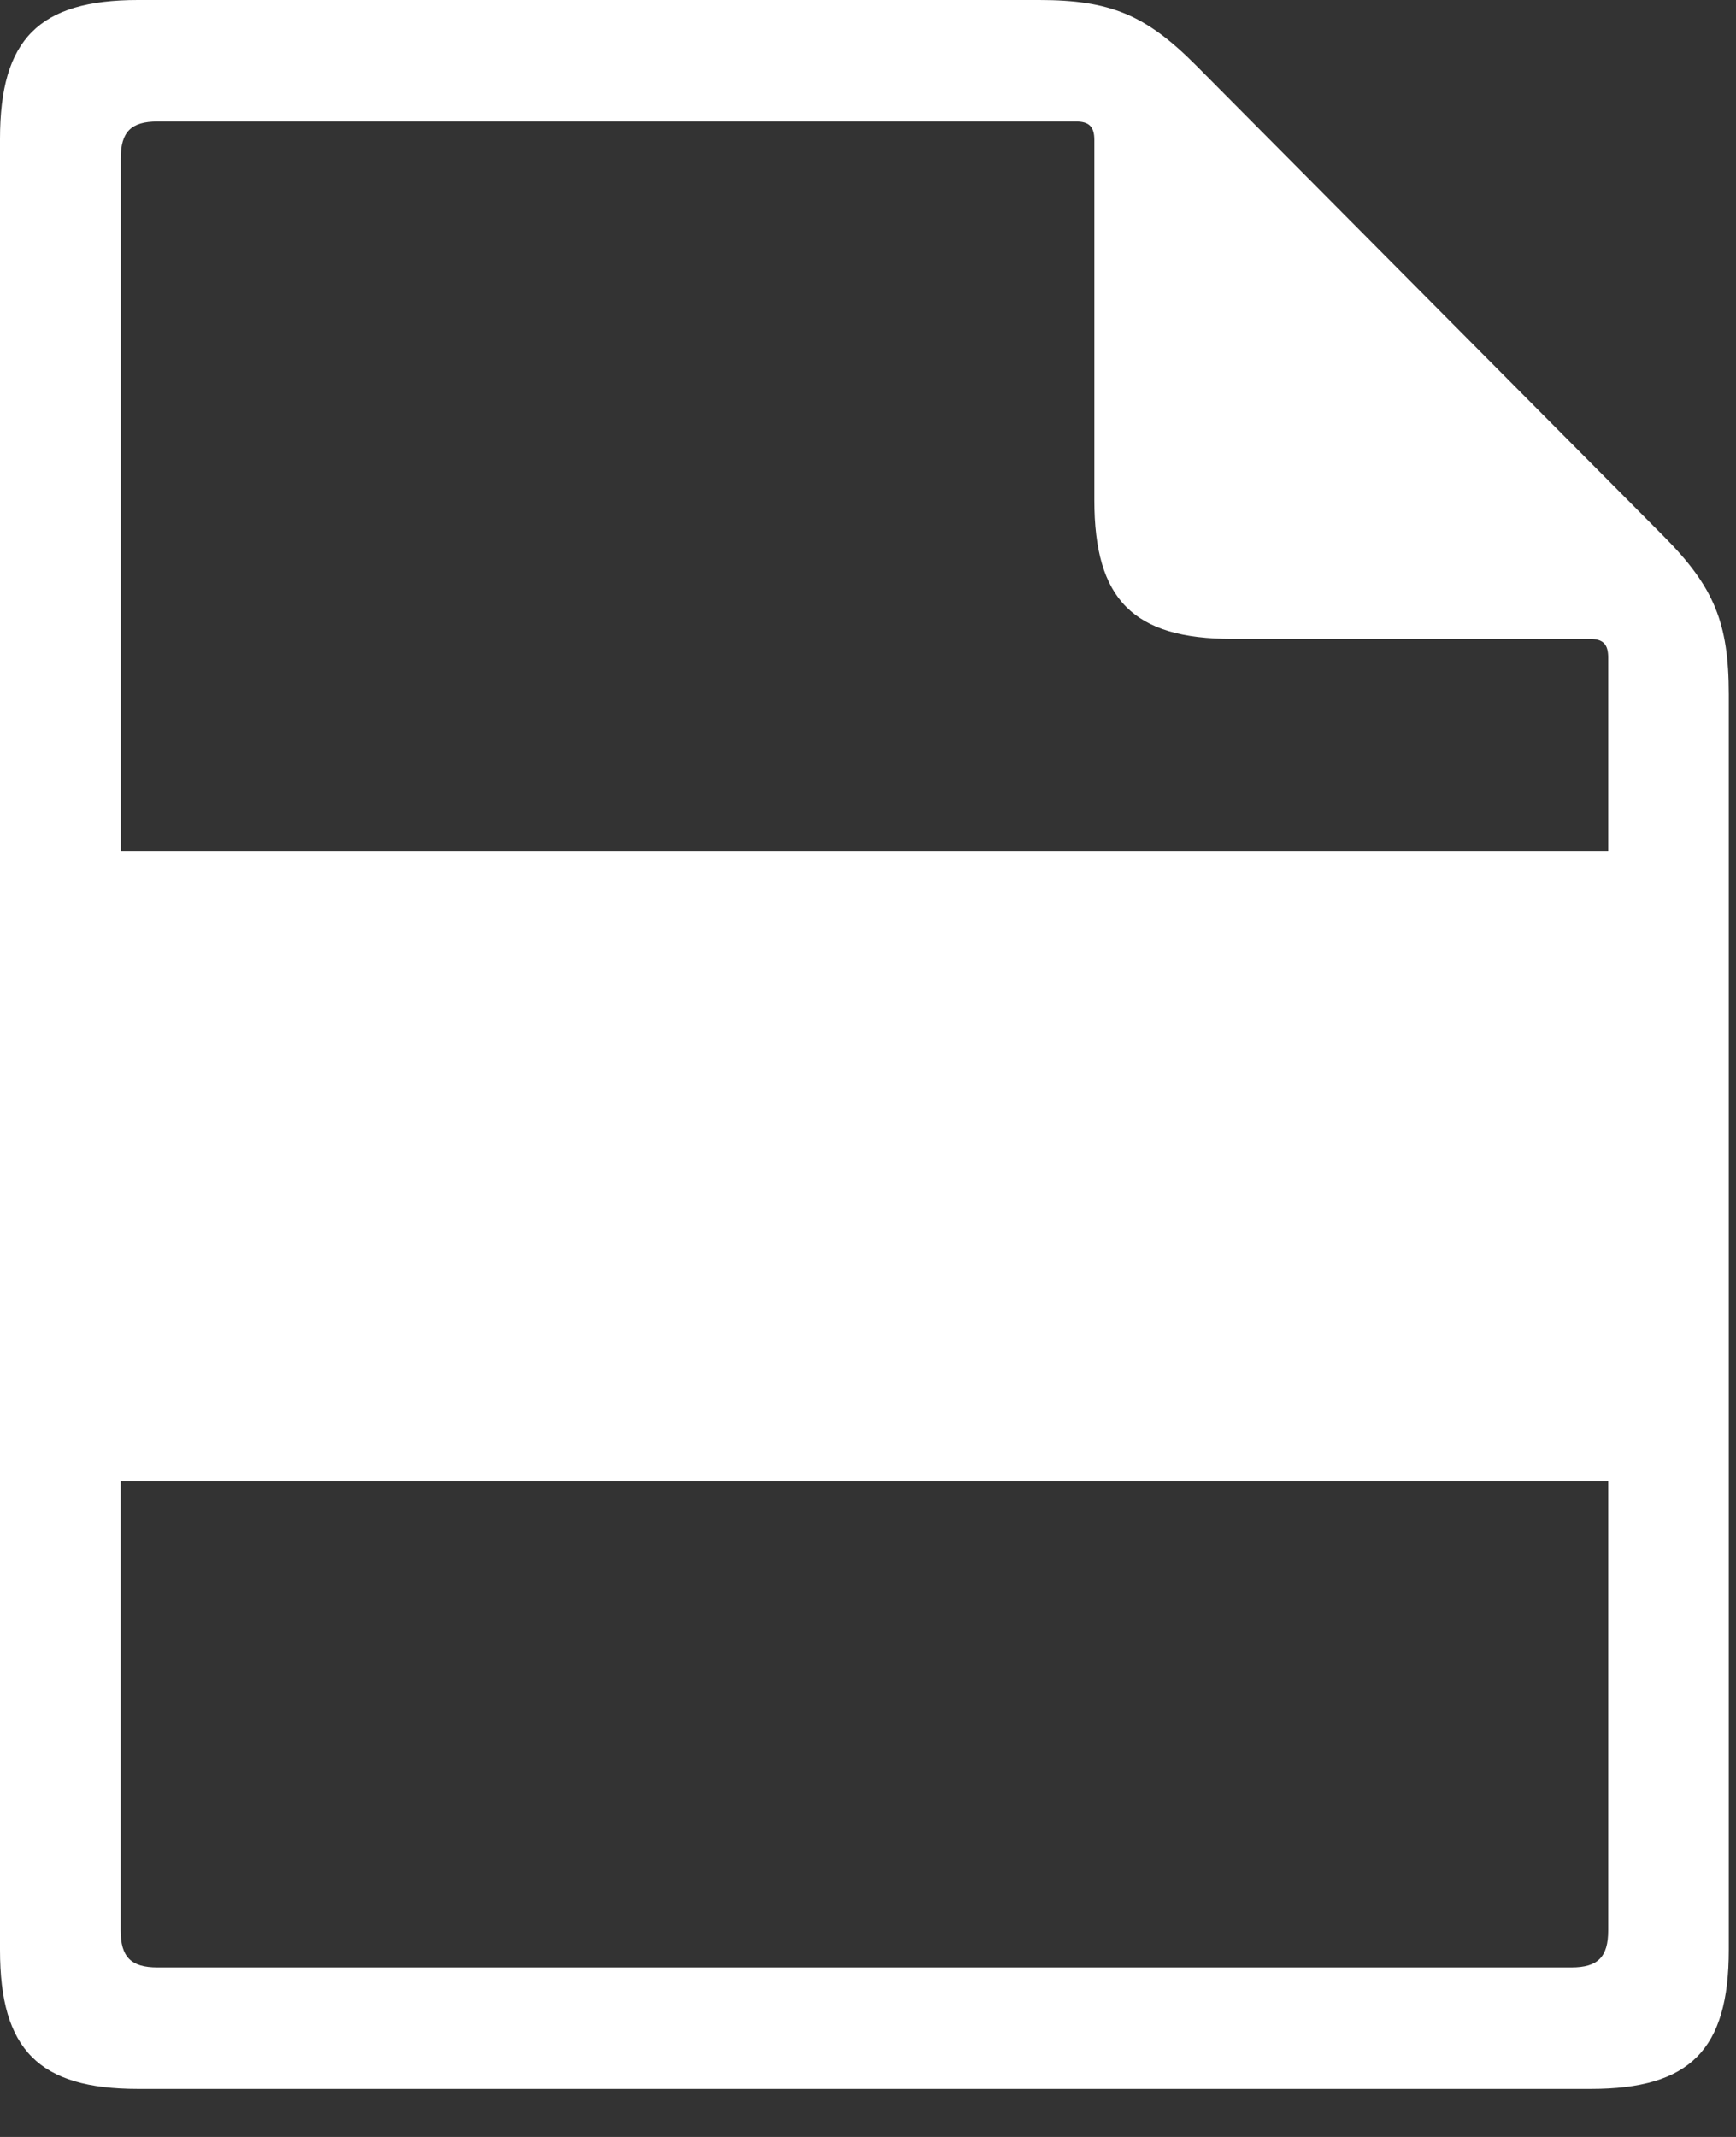 <svg width="26" height="32" viewBox="0 0 26 32" fill="none" xmlns="http://www.w3.org/2000/svg">
<rect x="0" y="0" width="26" height="32" fill="#333333" stroke="none"/>
<path d="M17.914 0.98C17.161 0.223 16.627 0 15.563 0H2.066C0.583 0 0 0.587 0 2.08V29.201C0 30.694 0.583 31.281 2.066 31.281H23.826C25.31 31.281 25.892 30.694 25.892 29.201L25.892 10.398C25.892 9.327 25.671 8.79 24.918 8.031L17.914 0.98ZM24.086 28.907C24.086 29.305 23.931 29.462 23.535 29.462H2.358C1.962 29.462 1.807 29.305 1.807 28.907V22.179H24.086L24.086 28.907ZM24.086 12.751H1.808V2.374C1.808 1.975 1.963 1.819 2.359 1.819H16.115C16.312 1.819 16.39 1.898 16.39 2.096V7.487C16.39 8.981 16.973 9.567 18.456 9.567H23.811C24.009 9.567 24.086 9.646 24.086 9.845L24.086 12.751Z" fill="white"/>
<path d="M14.678 17.447C14.678 16.359 14.161 15.425 13.223 15.425C12.303 15.425 11.768 16.306 11.768 17.483C11.768 18.669 12.322 19.505 13.232 19.505C14.151 19.505 14.678 18.624 14.678 17.447Z" fill="white"/>
<path d="M6.376 15.442C6.072 15.442 5.876 15.47 5.76 15.496V19.46C5.876 19.487 6.064 19.487 6.233 19.487C7.465 19.496 8.269 18.813 8.269 17.366C8.278 16.108 7.546 15.442 6.376 15.442L6.376 15.442Z" fill="white"/>
</svg>
